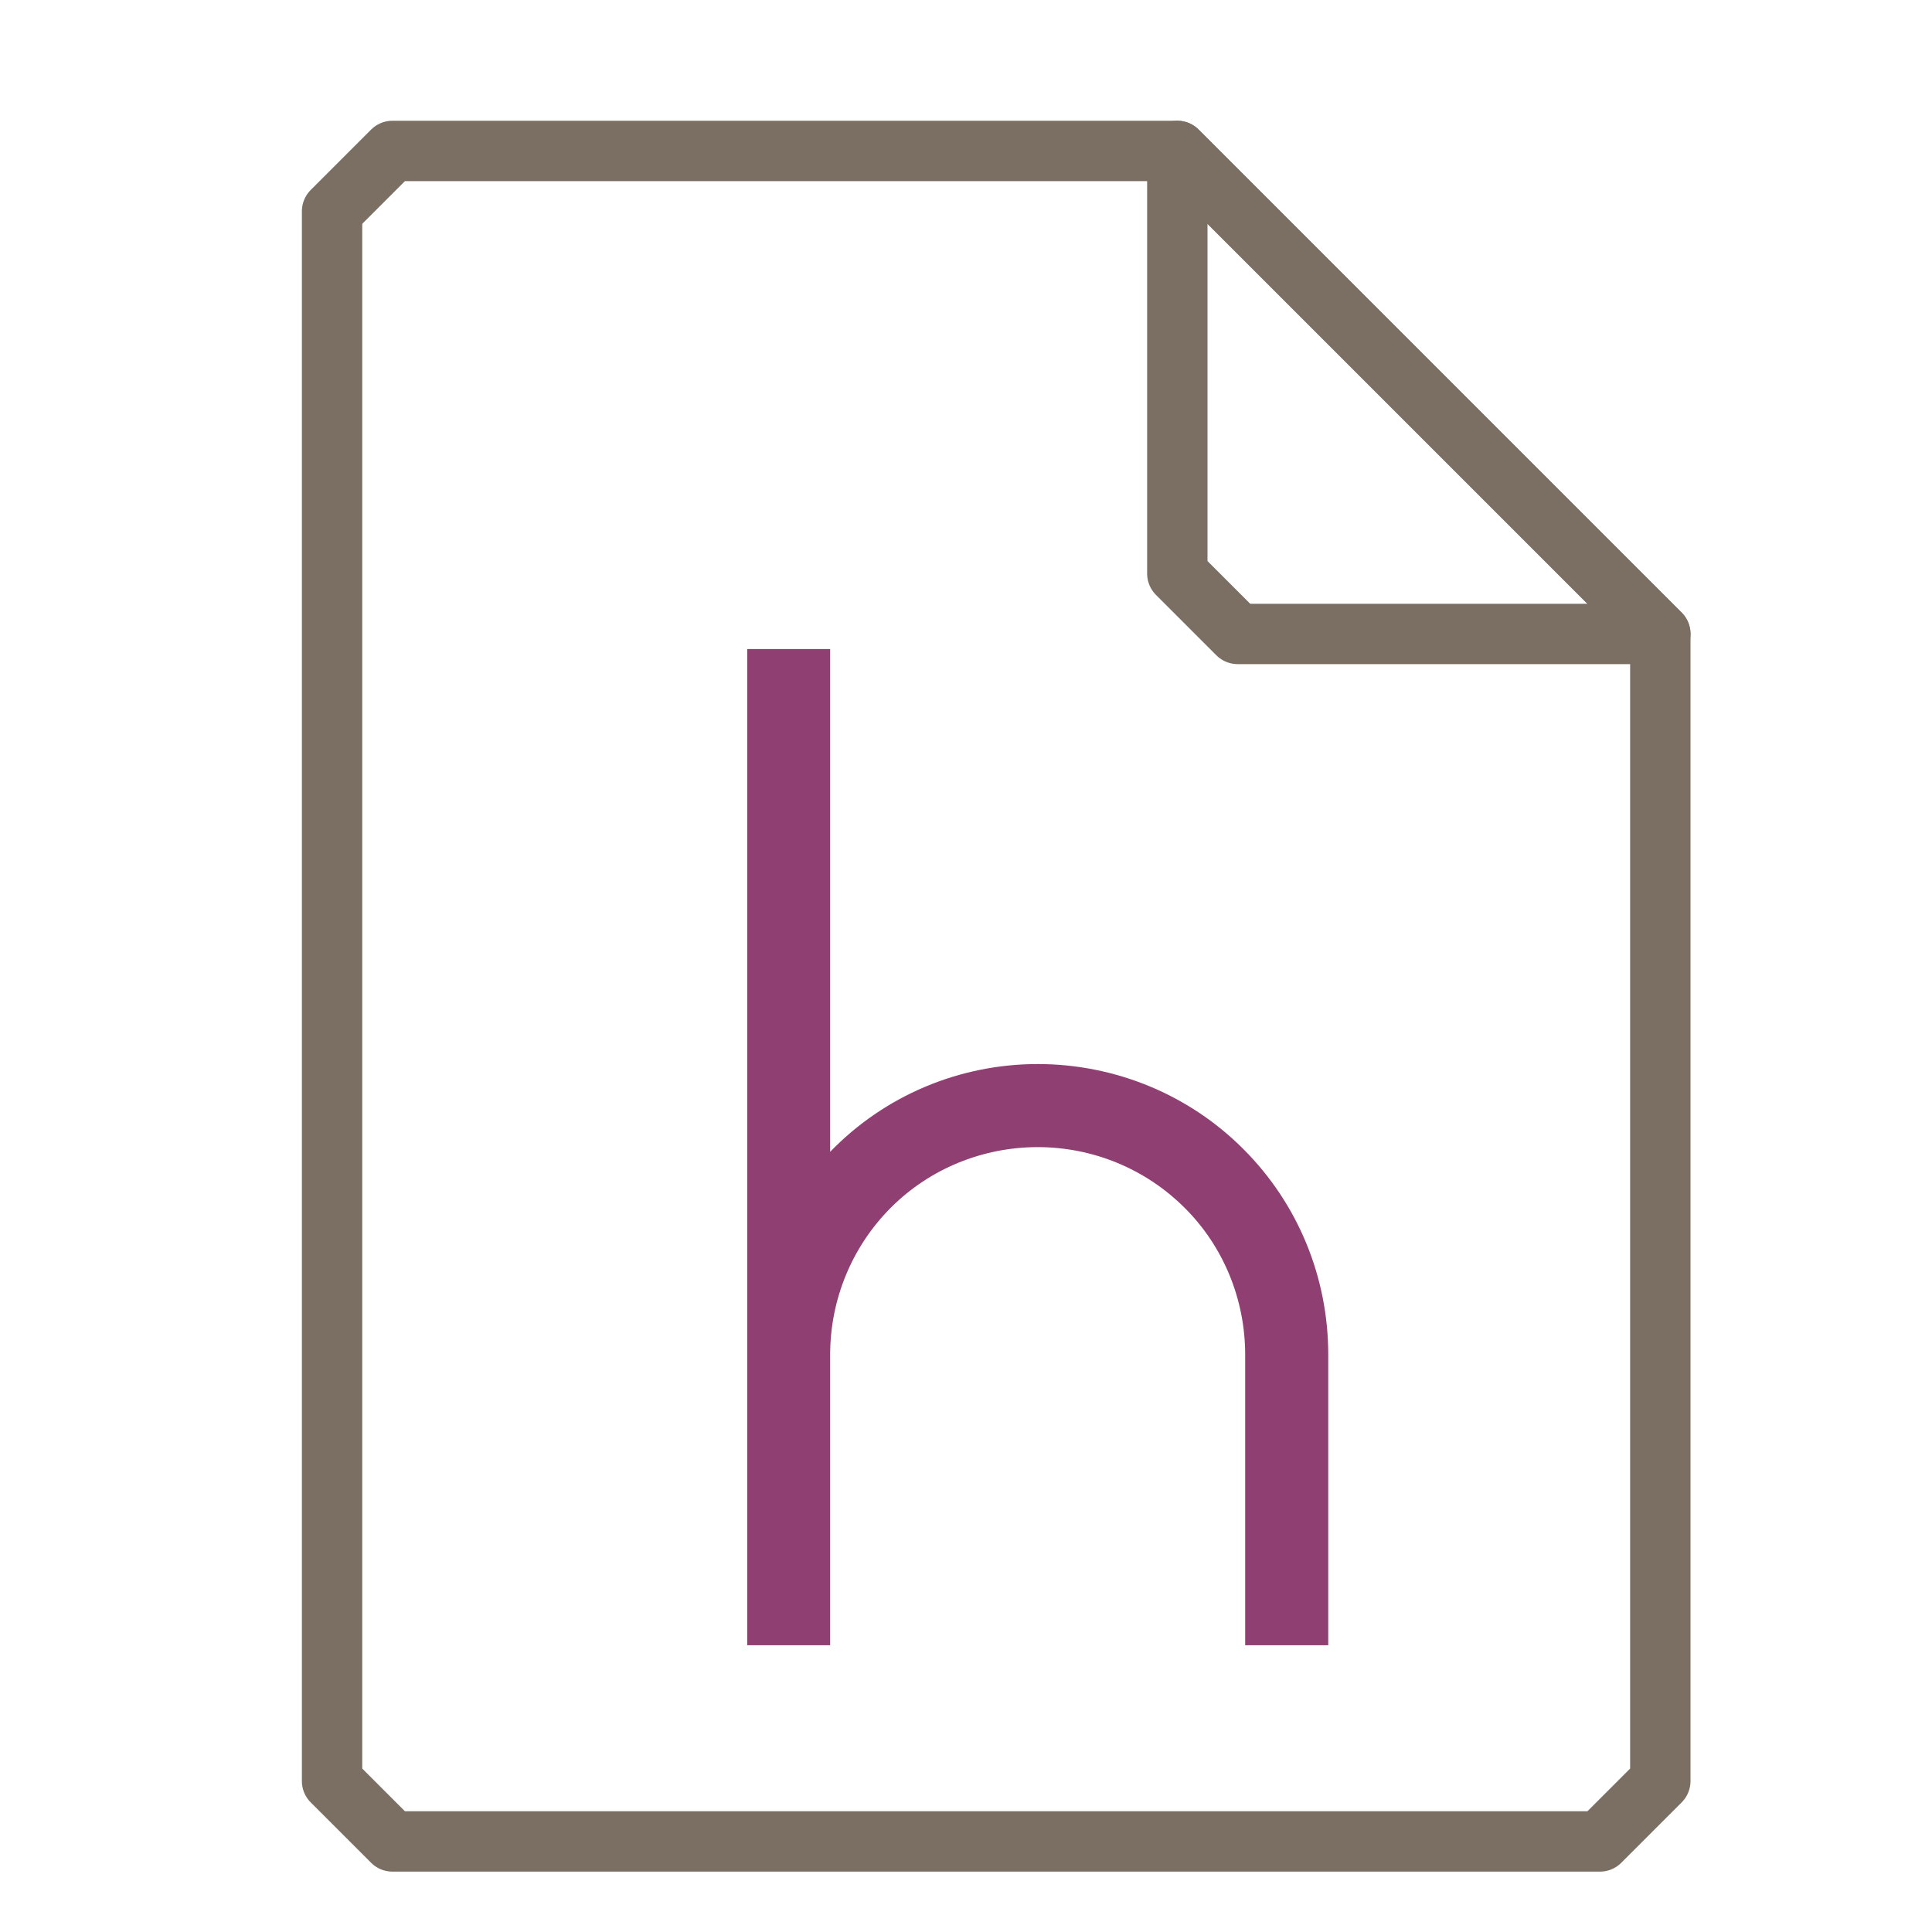 <?xml version="1.0" encoding="UTF-8"?>
<svg xmlns="http://www.w3.org/2000/svg" xmlns:xlink="http://www.w3.org/1999/xlink" width="16" height="16" viewBox="0 0 16 16">
<path fill="none" stroke-width="1" stroke-linecap="round" stroke-linejoin="round" stroke="rgb(48.235%, 43.529%, 39.216%)" stroke-opacity="1" stroke-miterlimit="4" d="M 6.5 2.5 L 5.5 3.5 L 5.5 29.5 L 6.5 30.5 L 26.5 30.5 L 27.5 29.5 L 27.5 10.5 L 19.5 2.5 Z M 6.5 2.5 " transform="matrix(0.5, 0, 0, 0.5, 0, 0)"/>
<path fill="none" stroke-width="1" stroke-linecap="round" stroke-linejoin="round" stroke="rgb(48.235%, 43.529%, 39.216%)" stroke-opacity="1" stroke-miterlimit="4" d="M 19.5 2.5 L 27.5 10.5 L 20.5 10.5 L 19.5 9.5 Z M 19.5 2.5 " transform="matrix(0.5, 0, 0, 0.5, 0, 0)"/>
<path fill-rule="nonzero" fill="rgb(56.078%, 24.706%, 44.314%)" fill-opacity="1" d="M 6.188 5.375 L 6.188 13.625 L 6.875 13.625 L 6.875 11.219 C 6.875 10.762 7.055 10.324 7.379 10 C 7.699 9.68 8.137 9.5 8.594 9.5 C 9.051 9.5 9.488 9.68 9.812 10.004 C 10.133 10.324 10.312 10.762 10.312 11.219 L 10.312 13.625 L 11 13.625 L 11 11.219 C 11 10.578 10.75 9.969 10.297 9.516 C 9.844 9.062 9.23 8.812 8.594 8.812 C 7.945 8.812 7.324 9.074 6.875 9.539 L 6.875 5.375 Z M 6.188 5.375 "/>
</svg>

